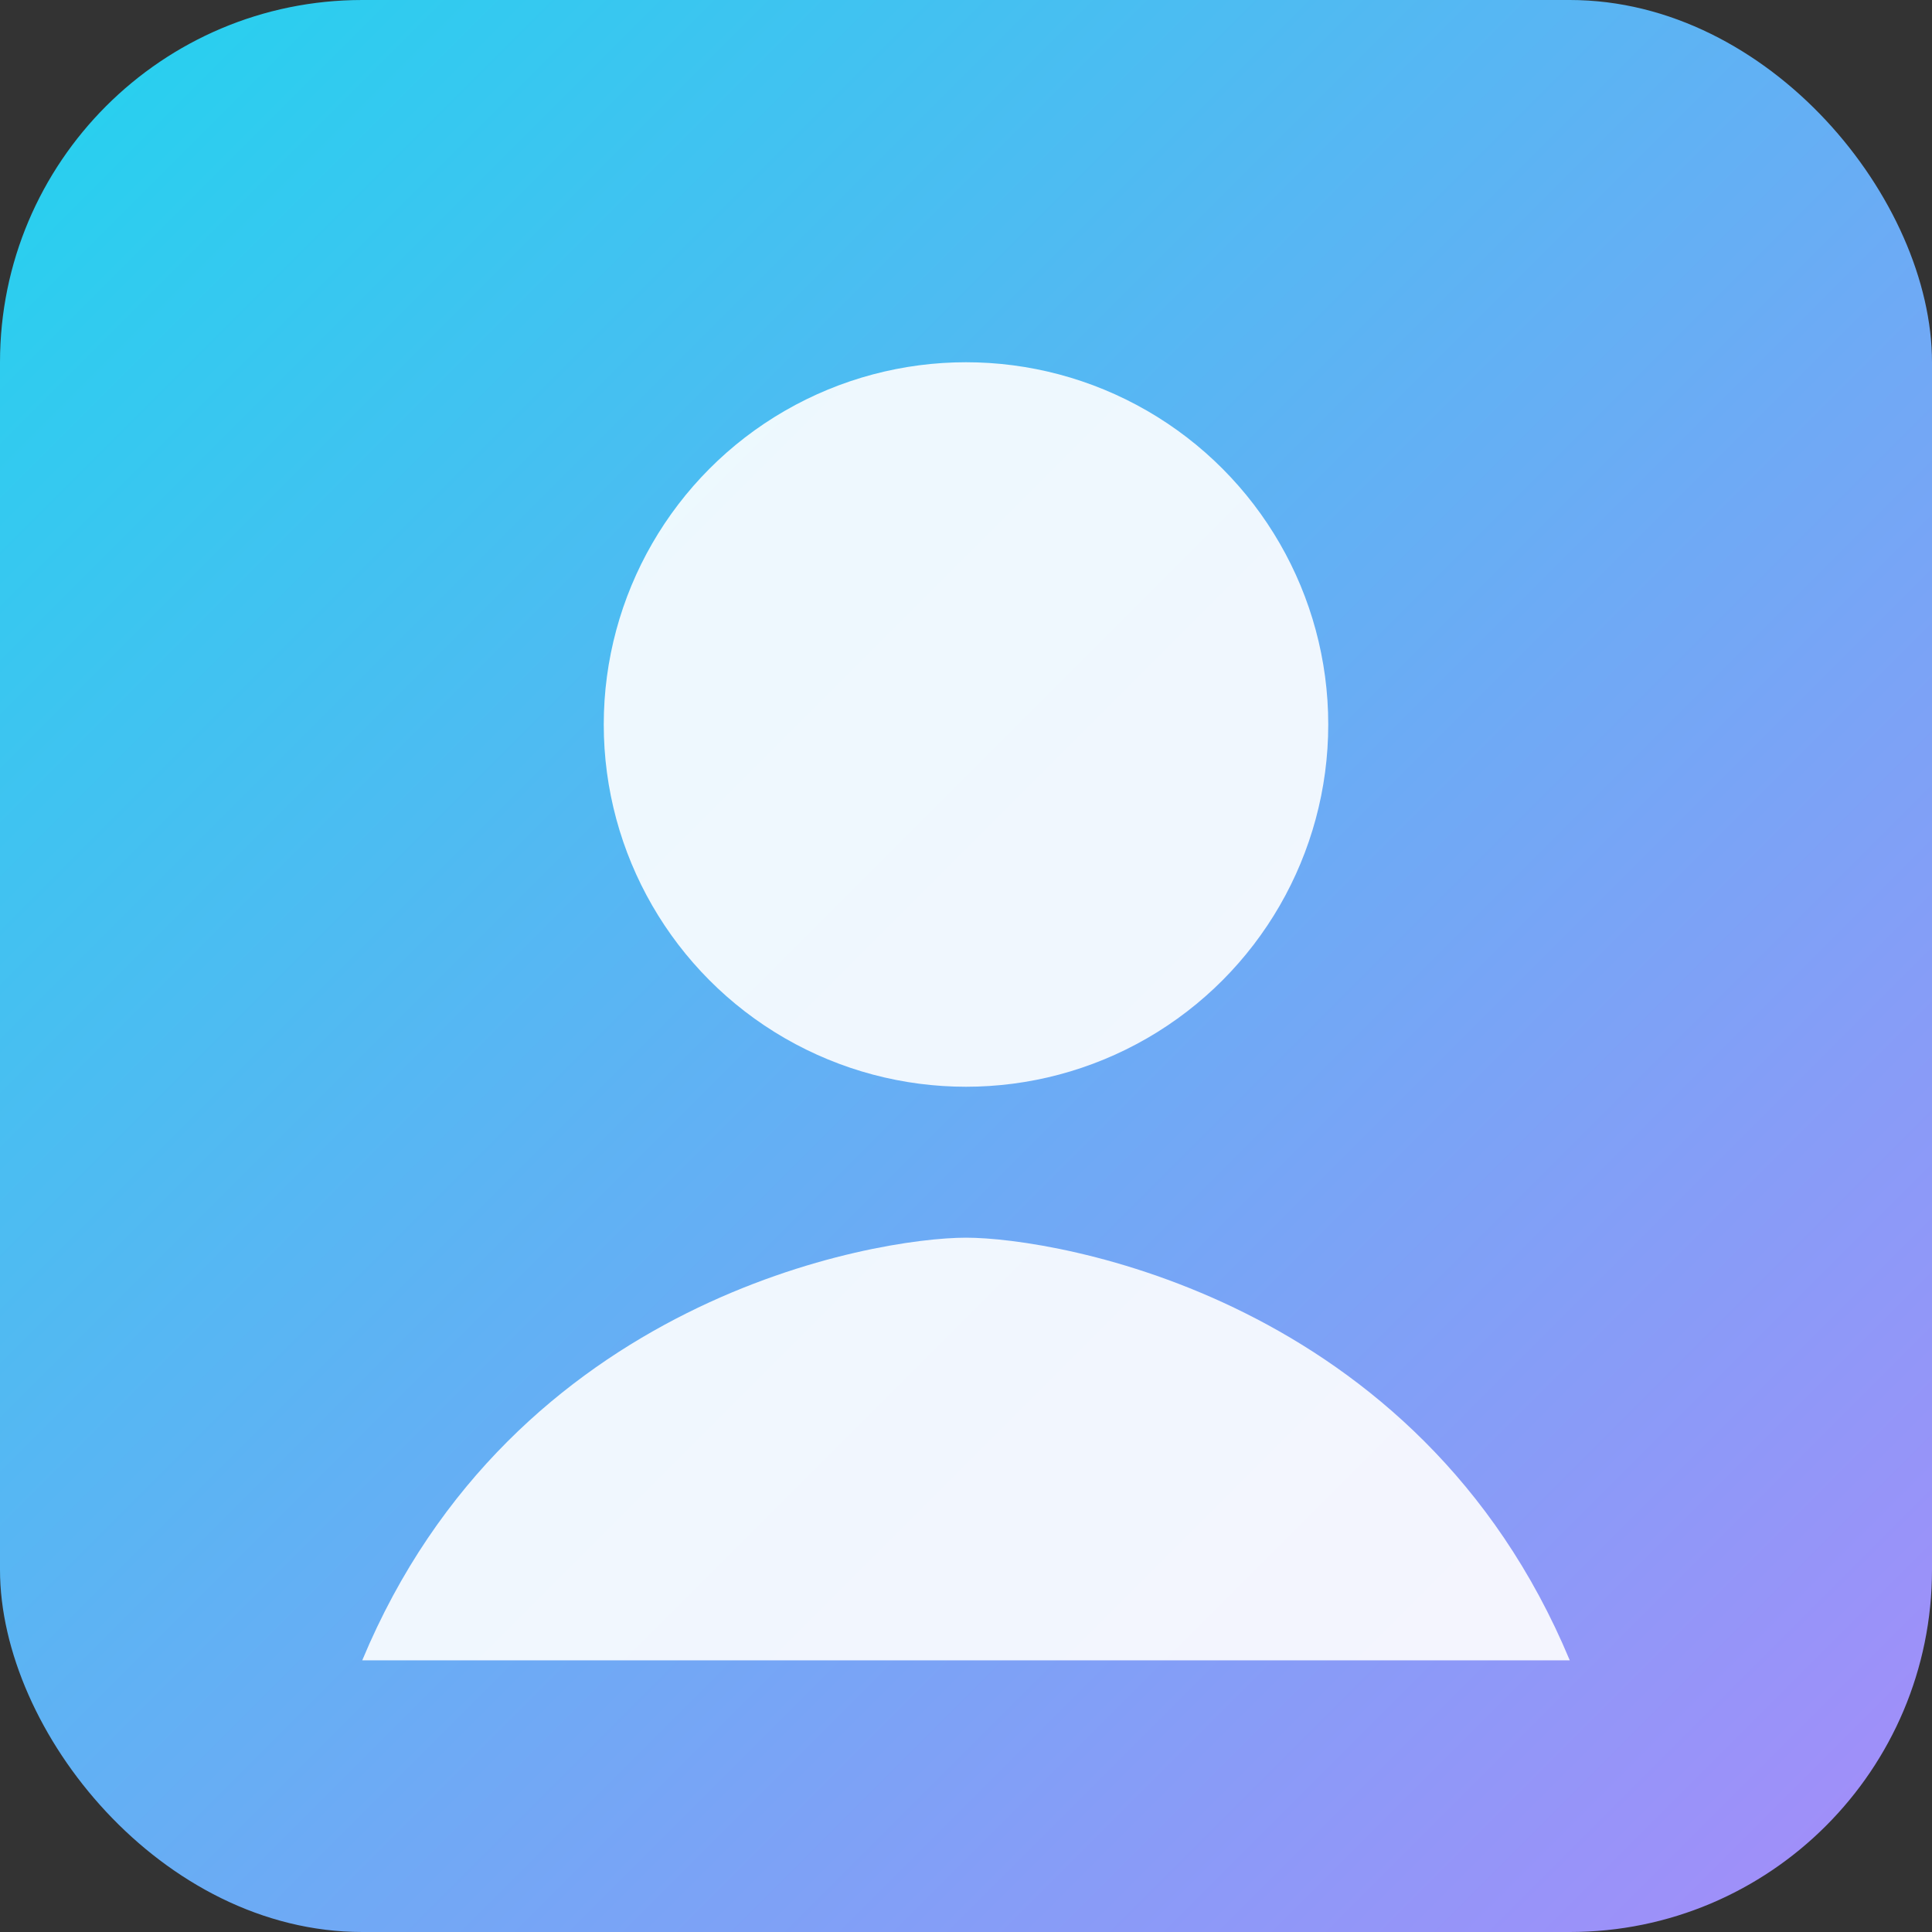 <svg xmlns="http://www.w3.org/2000/svg" viewBox="0 0 128 128" role="img" aria-label="Avatar">
  <rect x="0" y="0" width="128" height="128" fill="#333333" stroke="none"/>
  <defs>
    <linearGradient id="g" x1="0" y1="0" x2="1" y2="1">
      <stop offset="0" stop-color="#22d3ee"/>
      <stop offset="1" stop-color="#a78bfa"/>
    </linearGradient>
  </defs>
  <rect width="128" height="128" rx="24" fill="url(#g)"/>
  <circle cx="64" cy="48" r="24" fill="white" opacity="0.9"/>
  <path d="M24,110c10-24,34-28,40-28s30,4,40,28" fill="white" opacity="0.9"/>
</svg>
